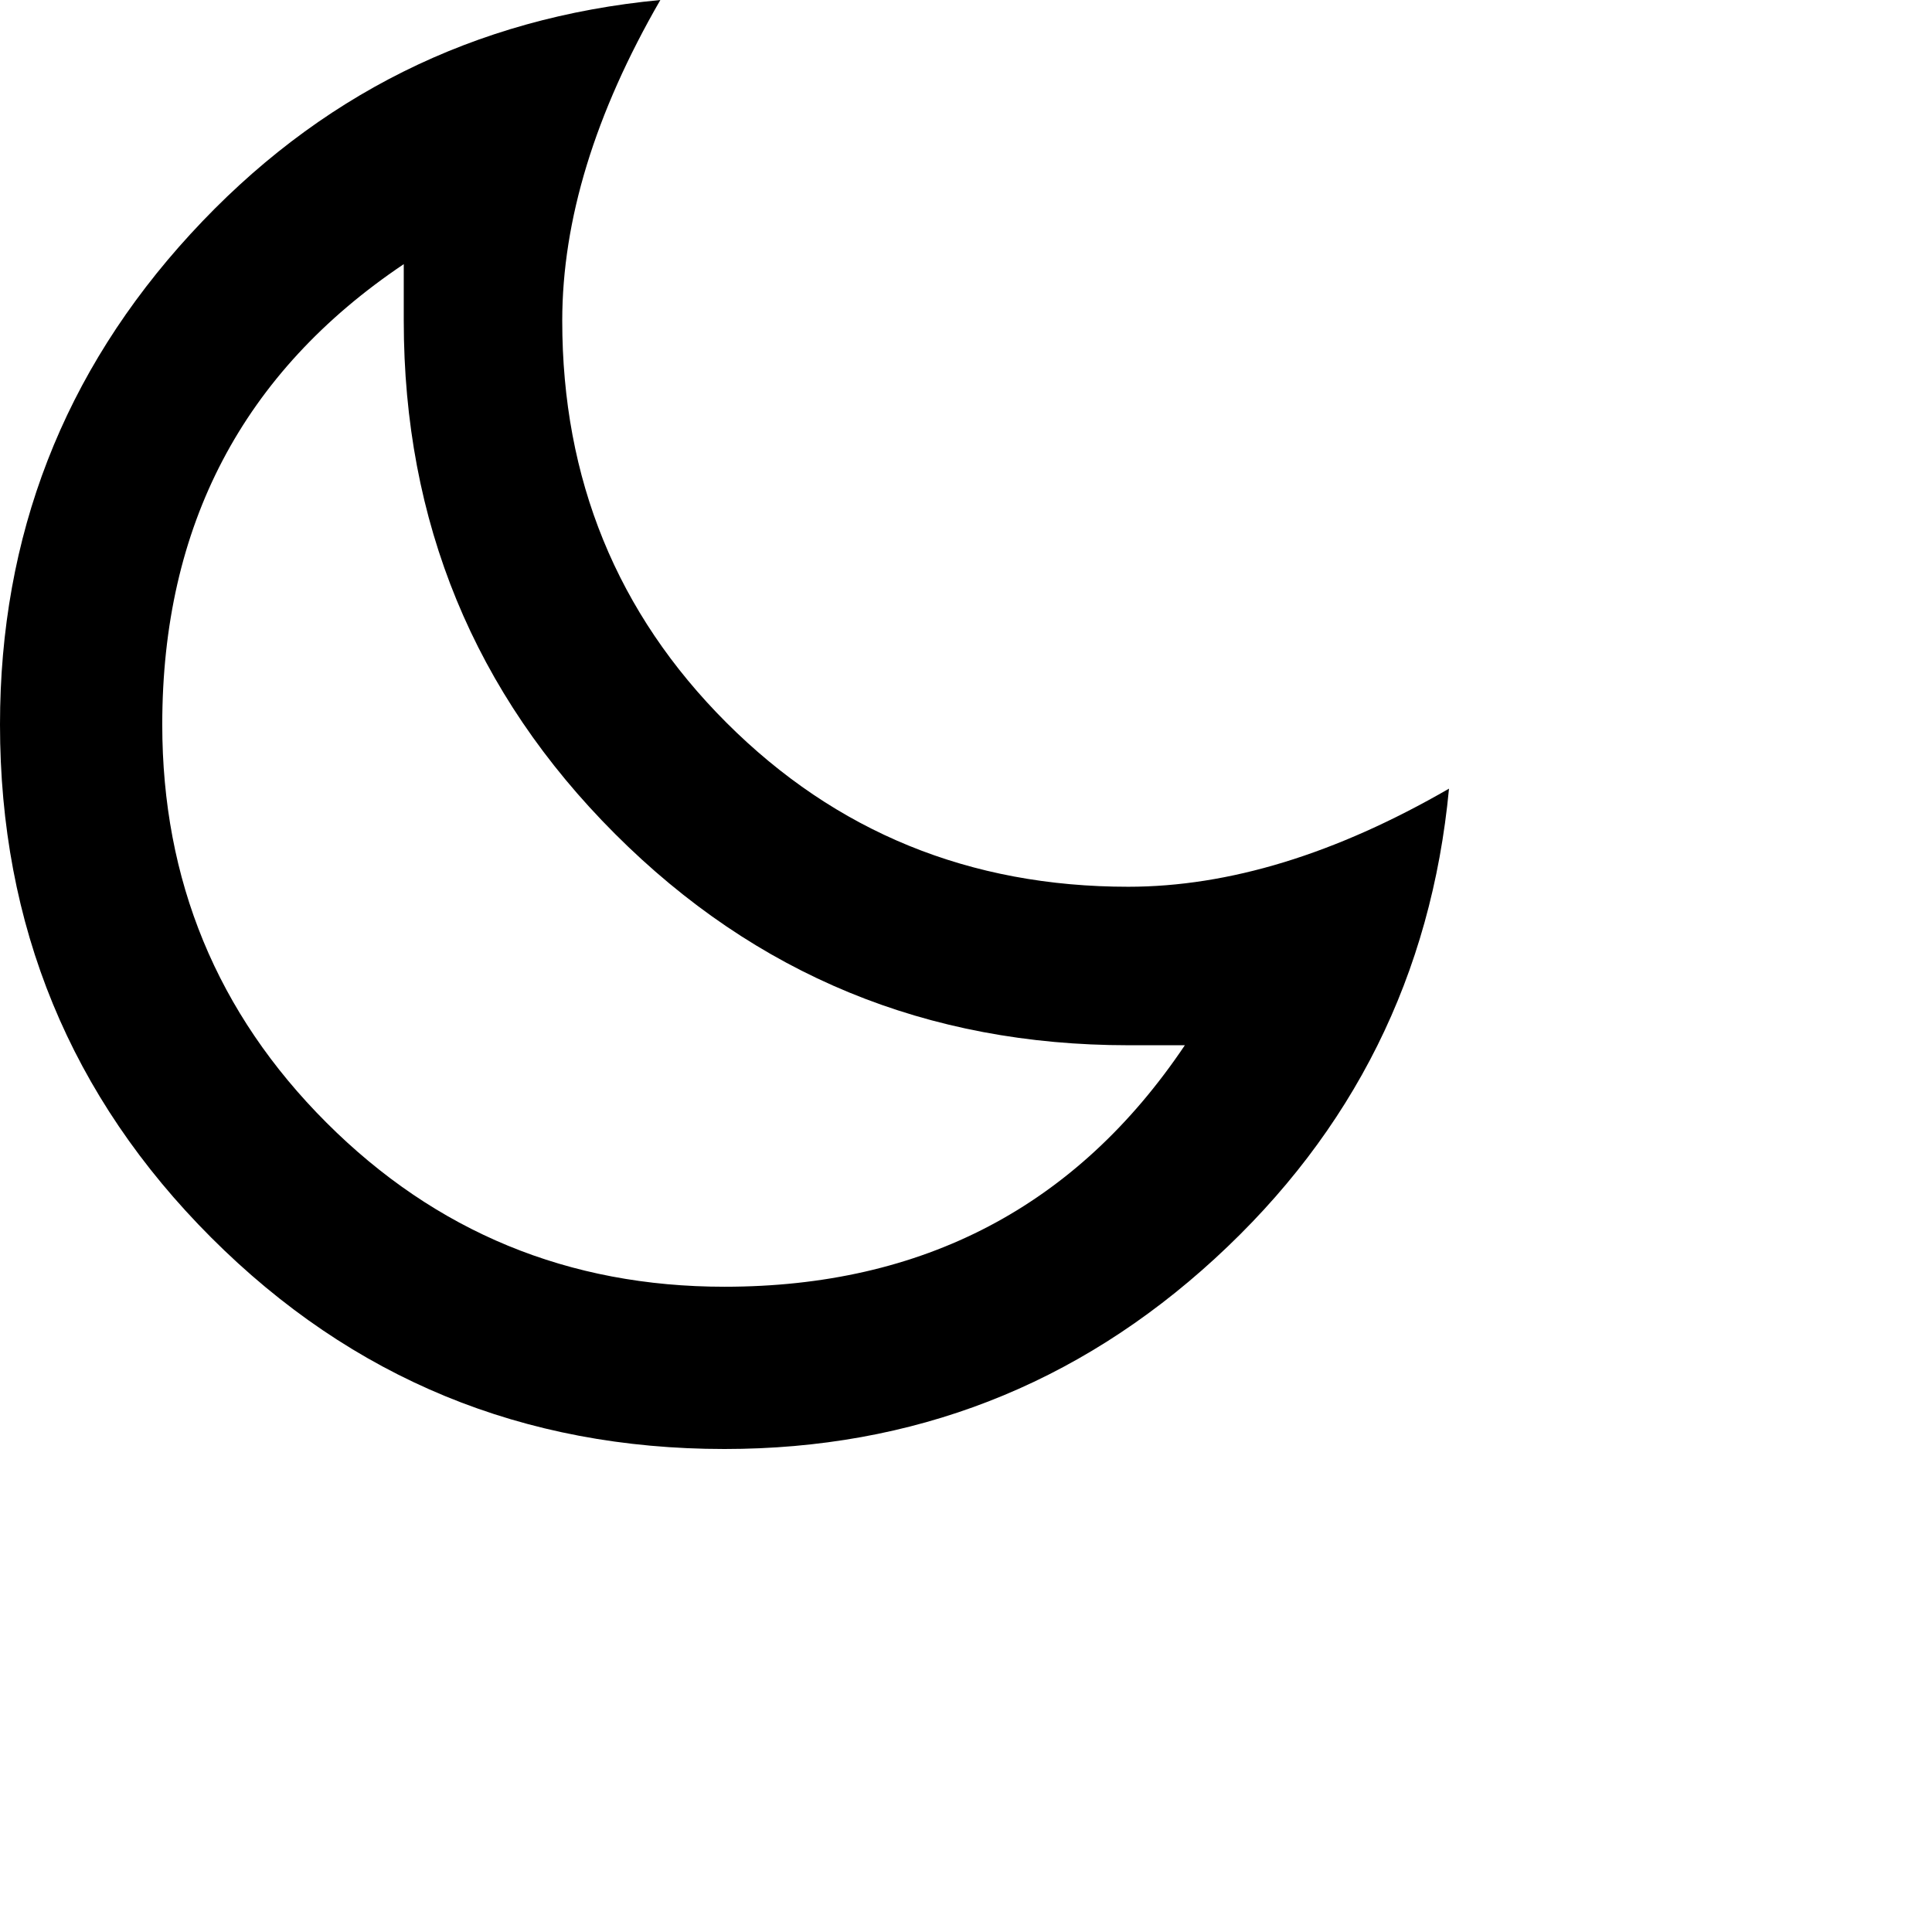<svg xmlns="http://www.w3.org/2000/svg" version="1.1" viewBox="0 0 512 512" fill="currentColor"><path fill="currentColor" d="M299 235q-63 0-106.5-43.5T149 85q0-40 26-85q-74 7-124.5 62T0 192q0 80 56 136t136 56q75 0 130-50.5T384 209q-45 26-85 26M192 341q-62 0-105.5-43.5T43 192q0-79 64-122v15q0 80 56 136t136 56h15q-43 64-122 64"/></svg>